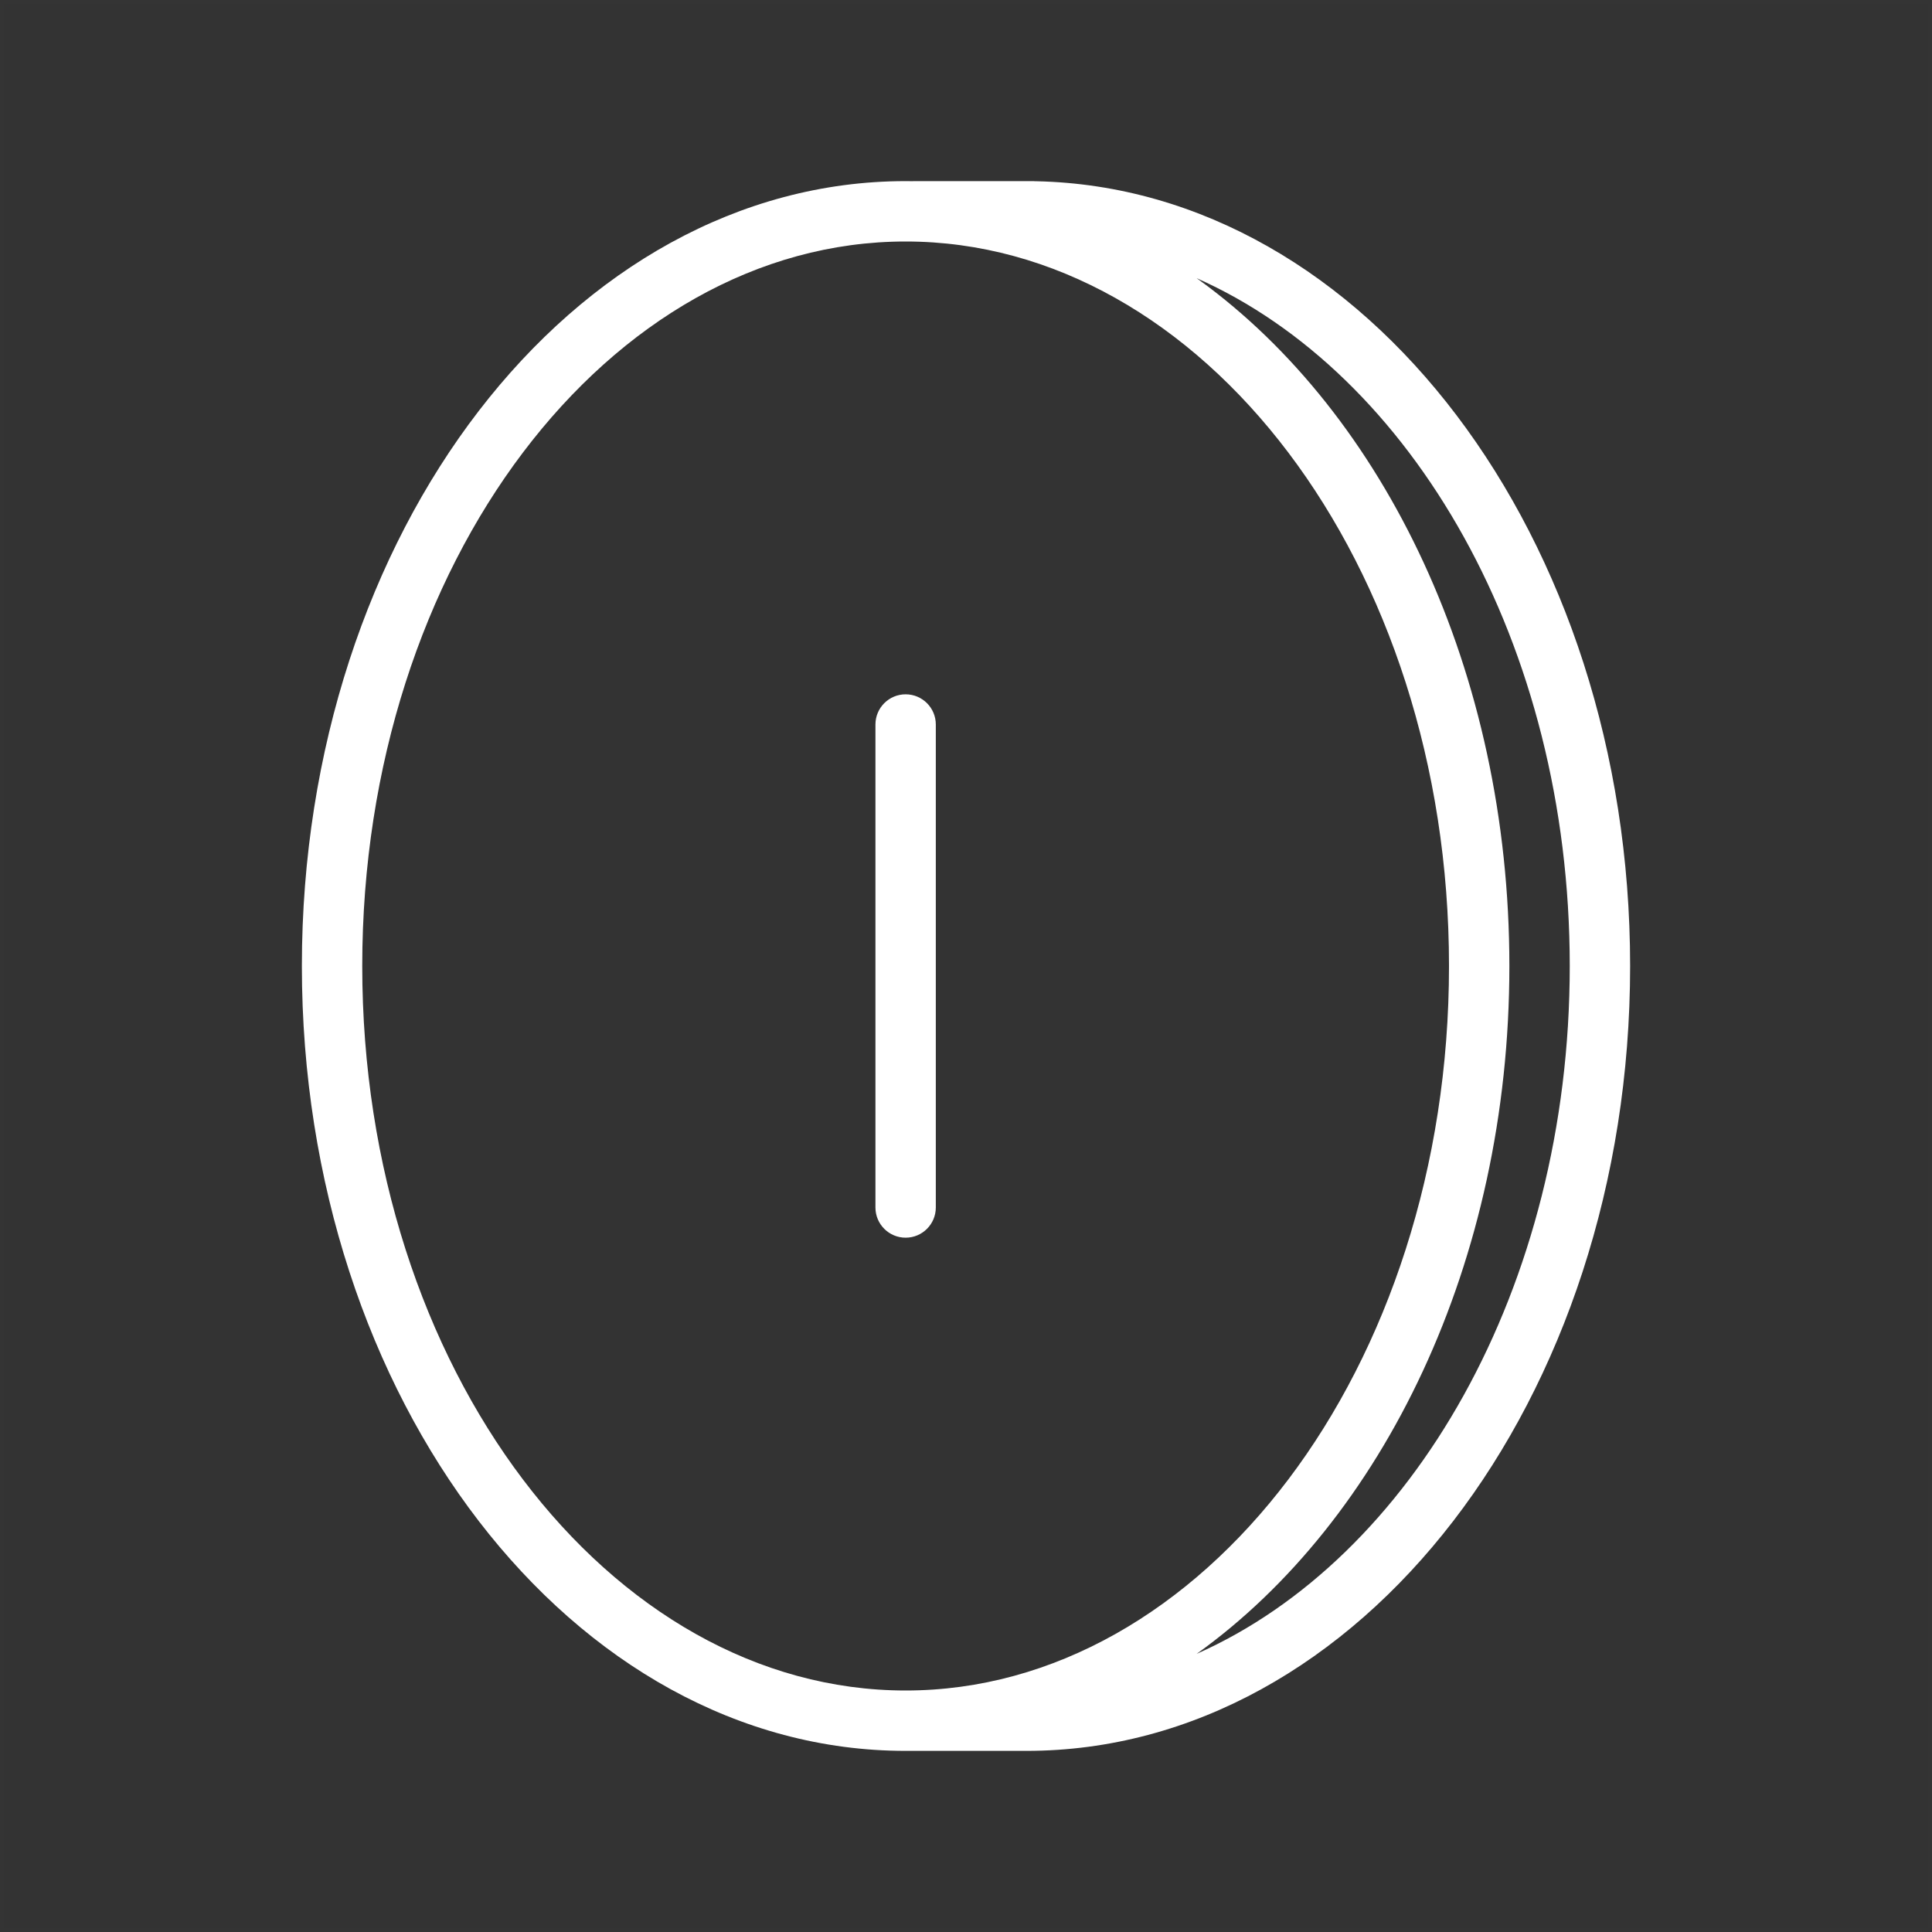 <?xml version="1.0" encoding="UTF-8"?>
<svg width="48px" height="48px" viewBox="0 0 48 48" version="1.1" xmlns="http://www.w3.org/2000/svg" xmlns:xlink="http://www.w3.org/1999/xlink">
    <rect x="0" y="0" width="48" height="48" fill="#333333" stroke="none"/>
    <title>coin-dark</title>
    <g id="coin-dark" stroke="none" stroke-width="1" fill="none" fill-rule="evenodd">
        <rect id="frame" stroke-opacity="0.01" stroke="#979797" stroke-width="0.1" x="0.05" y="0.05" width="47.9" height="47.9"></rect>
        <g id="outline" transform="translate(7.5, 4.5)" fill="#FFFFFF" fill-rule="nonzero">
            <path d="M18.188,0 L18.188,0.002 L18.248,0.003 C26.418,0.175 33,8.838 33,19.5 C33,30.27 26.284,39 18,39 L15,39 C6.716,39 0,30.27 0,19.5 C0,8.73 6.716,0 15,0 L15.188,0.002 L15.188,0 L18.188,0 Z M15,1.5 C7.643,1.5 1.5,9.486 1.5,19.5 C1.5,29.514 7.643,37.5 15,37.5 C22.357,37.5 28.5,29.514 28.5,19.5 C28.5,9.486 22.357,1.5 15,1.5 Z M22.23,2.411 L22.302,2.463 C26.895,5.796 30,12.177 30,19.5 C30,26.862 26.862,33.271 22.23,36.59 C27.569,34.224 31.5,27.511 31.5,19.5 C31.5,11.489 27.569,4.776 22.23,2.411 Z M15,12.75 C15.414,12.75 15.75,13.086 15.75,13.5 L15.75,25.5 C15.75,25.914 15.414,26.25 15,26.25 C14.586,26.25 14.25,25.914 14.25,25.5 L14.25,13.5 C14.25,13.086 14.586,12.75 15,12.75 Z" id="Shape"></path>
        </g>
    </g>
</svg>